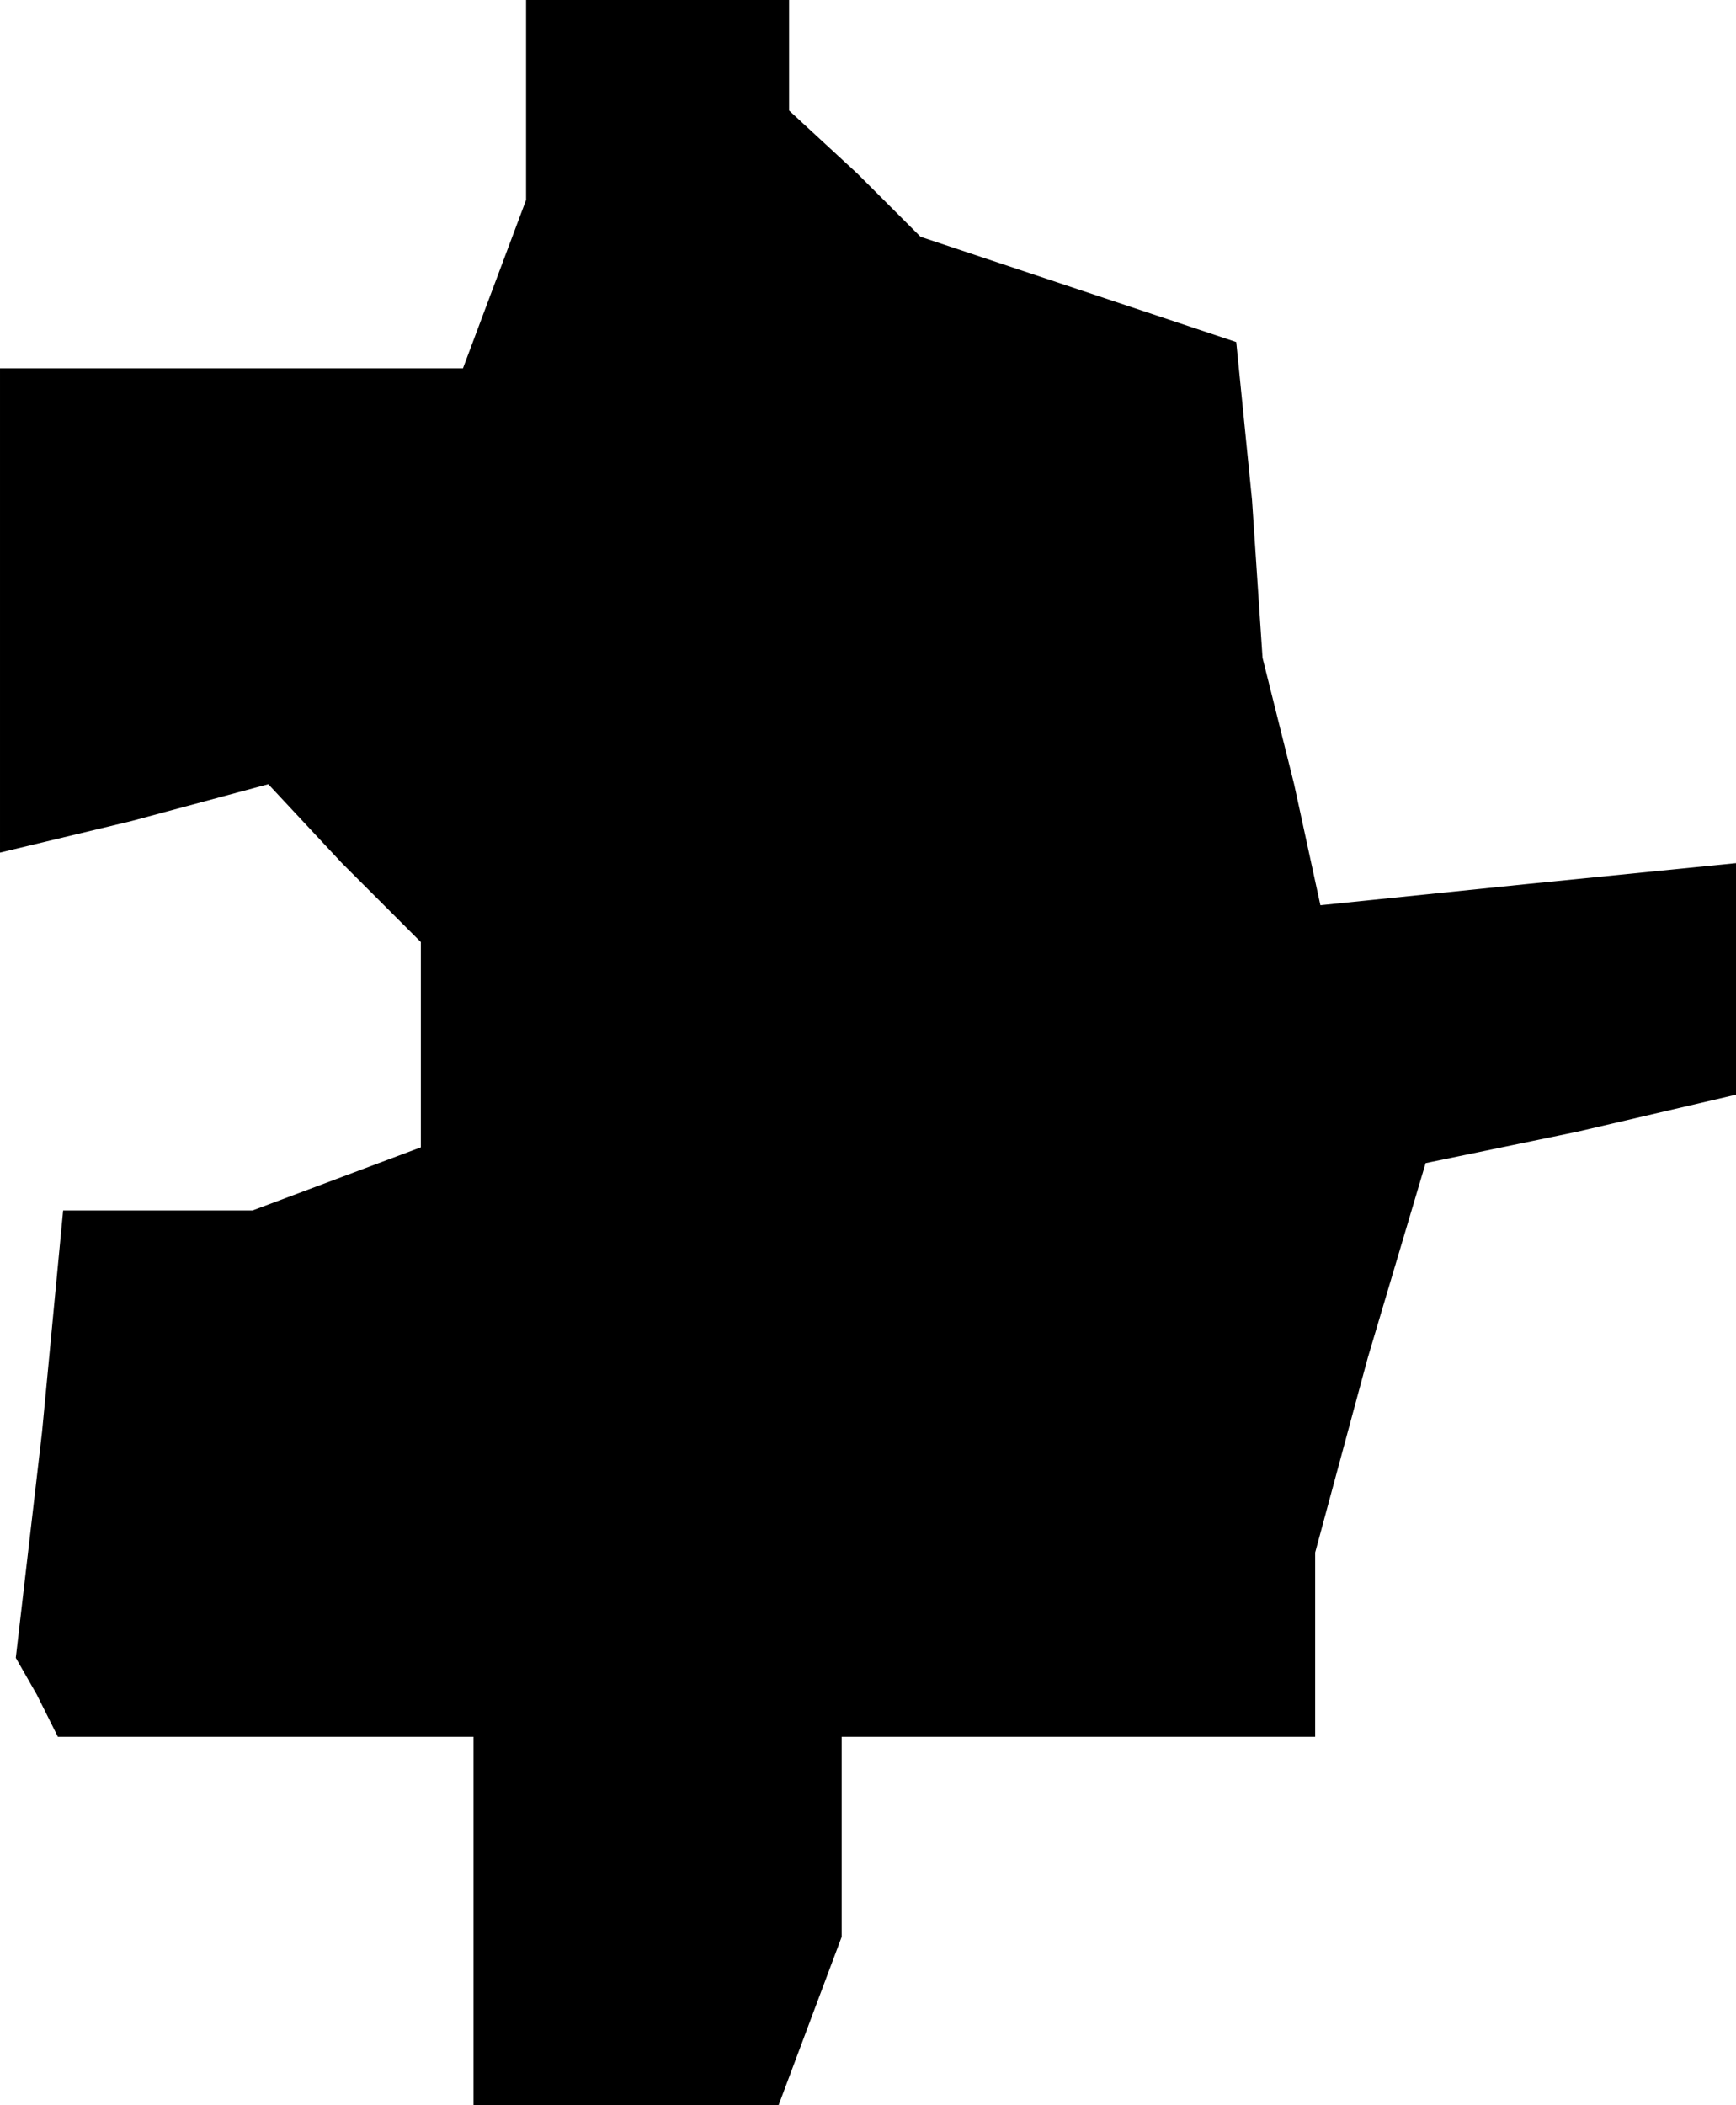 <?xml version="1.0" standalone="no"?>
<!DOCTYPE svg PUBLIC "-//W3C//DTD SVG 20010904//EN"
 "http://www.w3.org/TR/2001/REC-SVG-20010904/DTD/svg10.dtd">
<svg version="1.0" xmlns="http://www.w3.org/2000/svg"
 width="33pt" height="40pt" viewBox="0 0 33 40"
 preserveAspectRatio="xMidYMid meet">
<g transform="translate(0,40) scale(0.1,-0.1)"
fill="#000000" stroke="none">
<path d="M100 381 l0 -19 -6 -16 -6 -16 -44 0 -44 0 0 -46 0 -46 25 6 26 7 14
-15 15 -15 0 -19 0 -20 -16 -6 -16 -6 -18 0 -18 0 -4 -42 -5 -43 4 -7 4 -8 40
0 39 0 0 -35 0 -35 29 0 29 0 6 16 6 16 0 19 0 19 45 0 45 0 0 18 0 17 10 37
11 37 29 6 30 7 0 22 0 22 -40 -4 -39 -4 -5 23 -6 24 -2 30 -3 30 -30 10 -30
10 -12 12 -13 12 0 10 0 11 -25 0 -25 0 0 -19z"/>
</g>
</svg>
